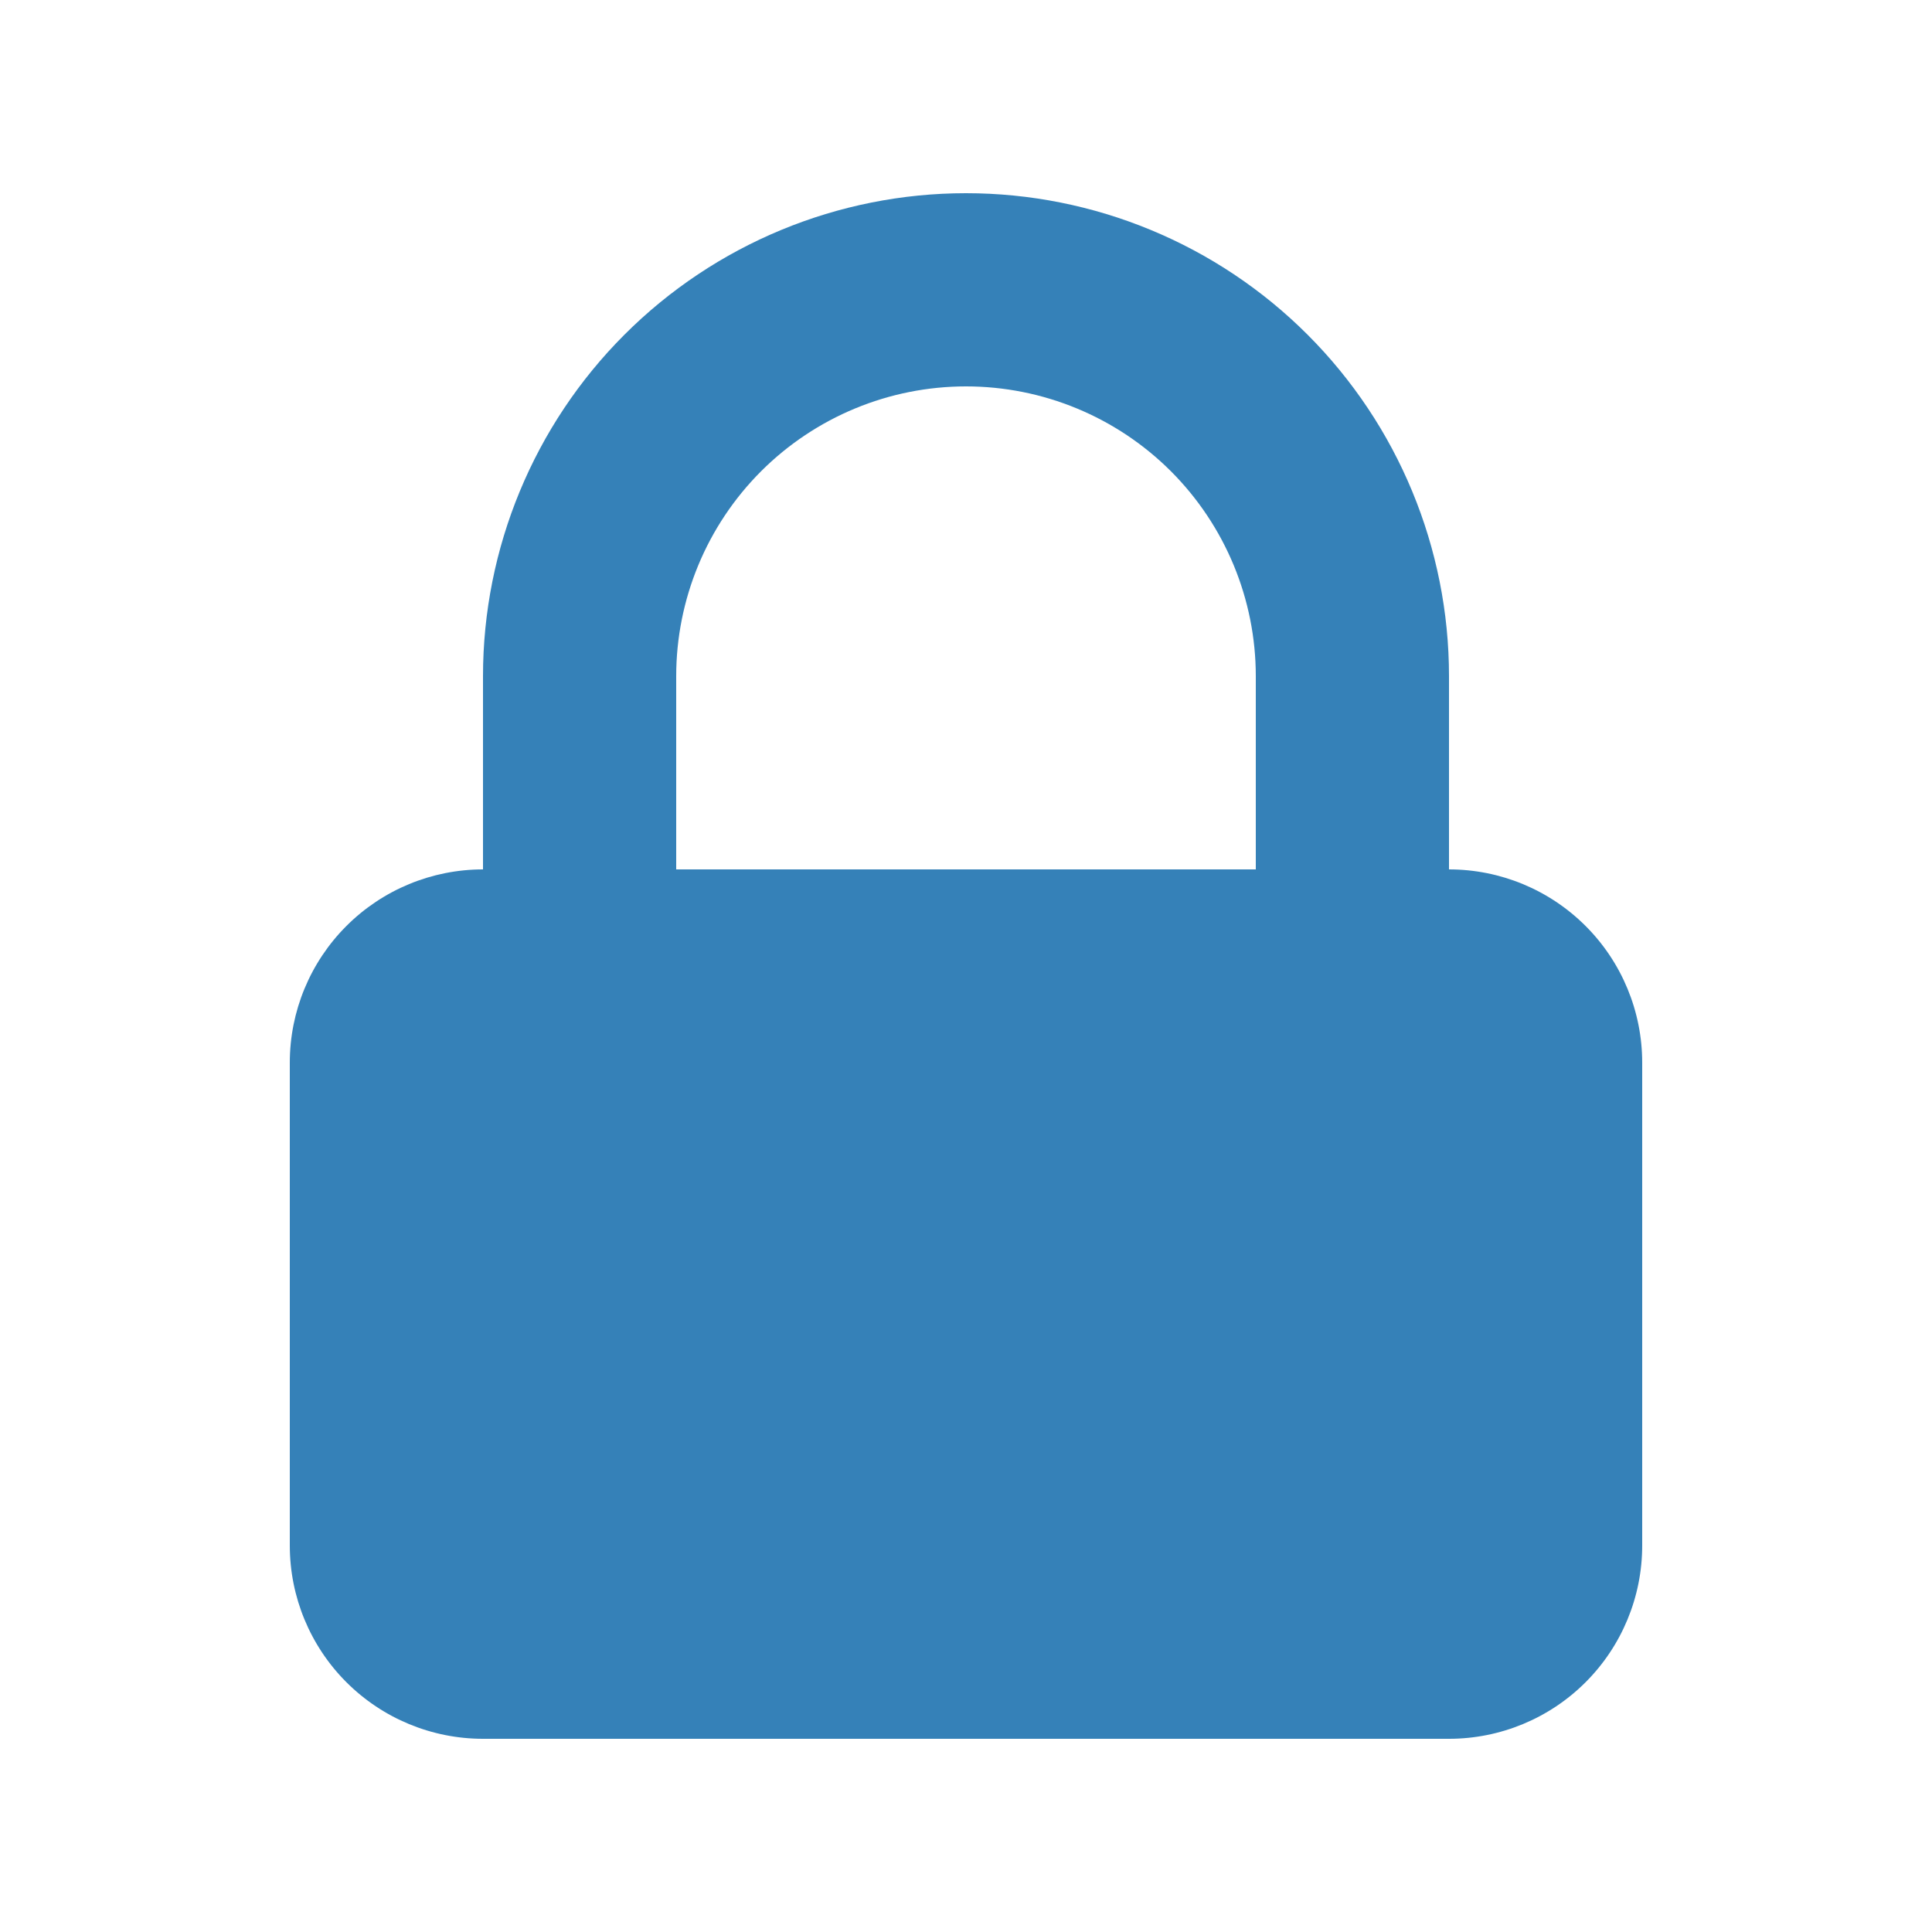 <svg width="41" height="41" viewBox="0 0 41 41" fill="none" xmlns="http://www.w3.org/2000/svg">
<path fill-rule="evenodd" clip-rule="evenodd" d="M10.25 18.45V14.35C10.25 11.632 11.33 9.024 13.252 7.102C15.174 5.18 17.782 4.1 20.5 4.1C23.218 4.1 25.826 5.18 27.748 7.102C29.67 9.024 30.75 11.632 30.75 14.35V18.45C31.837 18.45 32.88 18.882 33.649 19.651C34.418 20.42 34.85 21.463 34.85 22.55V32.8C34.85 33.887 34.418 34.93 33.649 35.699C32.88 36.468 31.837 36.9 30.75 36.9H10.25C9.163 36.9 8.12 36.468 7.351 35.699C6.582 34.93 6.15 33.887 6.15 32.8V22.55C6.15 21.463 6.582 20.42 7.351 19.651C8.12 18.882 9.163 18.45 10.25 18.45ZM26.65 14.35V18.45H14.35V14.35C14.35 12.719 14.998 11.155 16.151 10.001C17.305 8.848 18.869 8.2 20.5 8.2C22.131 8.2 23.695 8.848 24.849 10.001C26.002 11.155 26.65 12.719 26.65 14.35Z" fill="#3581B8"/>
</svg>
